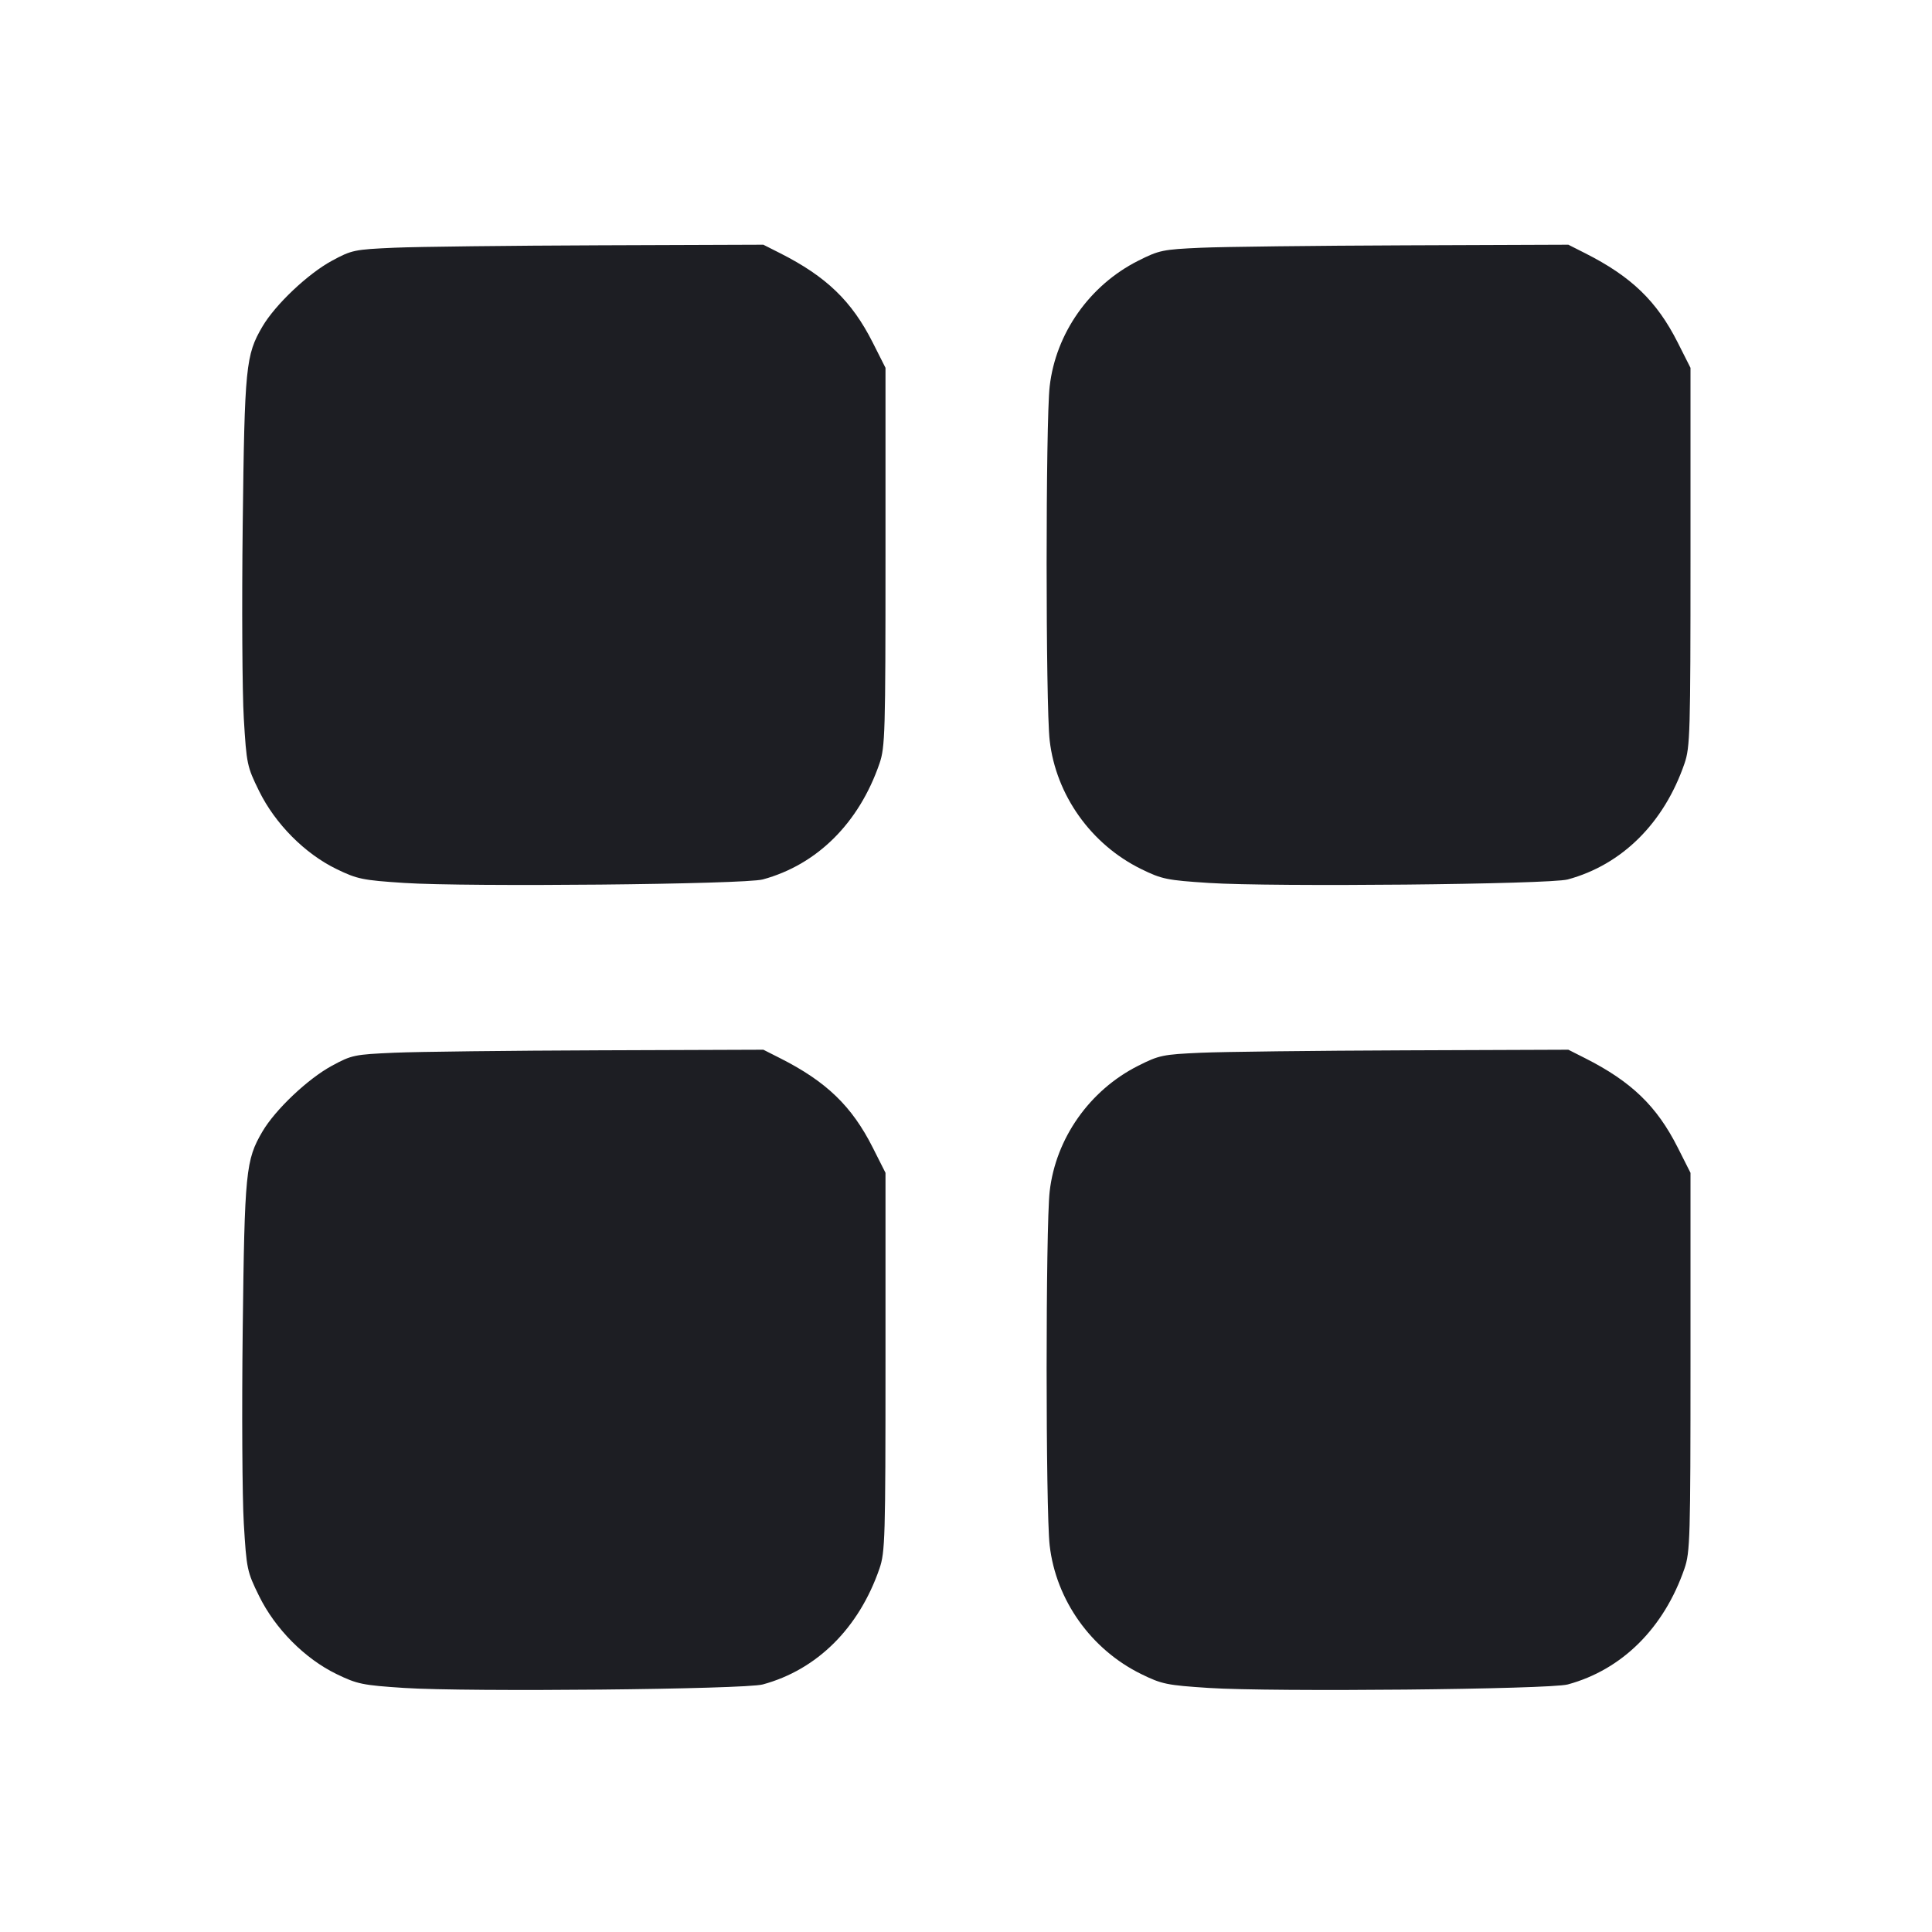 <svg viewBox="0 0 2400 2400" fill="none" xmlns="http://www.w3.org/2000/svg"><path d="M490.000 307.726 C 440.242 309.902,436.894 310.600,412.352 323.903 C 382.429 340.123,341.902 378.504,325.941 405.740 C 305.256 441.036,303.849 455.221,301.505 652.000 C 300.313 752.100,300.927 860.375,302.868 892.611 C 306.282 949.295,306.905 952.253,321.827 982.611 C 341.858 1023.366,378.670 1060.463,418.040 1079.569 C 443.836 1092.088,450.334 1093.423,502.000 1096.814 C 580.527 1101.969,924.925 1098.614,947.553 1092.474 C 1014.988 1074.176,1067.080 1022.430,1092.529 948.464 C 1099.492 928.223,1100.000 910.791,1100.000 691.837 L 1100.000 456.926 1084.117 425.463 C 1058.179 374.083,1026.590 343.614,969.133 314.554 L 948.266 304.000 745.133 304.726 C 633.410 305.125,518.600 306.475,490.000 307.726 M1491.748 307.765 C 1444.429 309.870,1439.878 310.817,1413.756 324.000 C 1353.489 354.416,1311.475 414.103,1303.945 480.000 C 1298.899 524.164,1298.895 875.862,1303.940 919.745 C 1311.755 987.720,1355.356 1048.997,1417.670 1079.581 C 1443.306 1092.163,1449.482 1093.431,1501.670 1096.826 C 1580.728 1101.969,1924.943 1098.609,1947.553 1092.474 C 2014.988 1074.176,2067.080 1022.430,2092.529 948.464 C 2099.492 928.223,2100.000 910.791,2100.000 691.837 L 2100.000 456.926 2084.117 425.463 C 2058.179 374.083,2026.590 343.614,1969.133 314.554 L 1948.266 304.000 1745.133 304.765 C 1633.410 305.185,1519.387 306.535,1491.748 307.765 M490.000 1307.726 C 440.242 1309.902,436.894 1310.600,412.352 1323.903 C 382.429 1340.123,341.902 1378.504,325.941 1405.740 C 305.256 1441.036,303.849 1455.221,301.505 1652.000 C 300.313 1752.100,300.927 1860.375,302.868 1892.611 C 306.282 1949.295,306.905 1952.253,321.827 1982.611 C 341.858 2023.366,378.670 2060.463,418.040 2079.569 C 443.836 2092.088,450.334 2093.423,502.000 2096.814 C 580.527 2101.969,924.925 2098.614,947.553 2092.474 C 1014.988 2074.176,1067.080 2022.430,1092.529 1948.464 C 1099.492 1928.223,1100.000 1910.791,1100.000 1691.837 L 1100.000 1456.926 1084.117 1425.463 C 1058.179 1374.083,1026.590 1343.614,969.133 1314.554 L 948.266 1304.000 745.133 1304.726 C 633.410 1305.125,518.600 1306.475,490.000 1307.726 M1491.748 1307.765 C 1444.429 1309.870,1439.878 1310.817,1413.756 1324.000 C 1353.489 1354.416,1311.475 1414.103,1303.945 1480.000 C 1298.899 1524.164,1298.895 1875.862,1303.940 1919.745 C 1311.755 1987.720,1355.356 2048.997,1417.670 2079.581 C 1443.306 2092.163,1449.482 2093.431,1501.670 2096.826 C 1580.728 2101.969,1924.943 2098.609,1947.553 2092.474 C 2014.988 2074.176,2067.080 2022.430,2092.529 1948.464 C 2099.492 1928.223,2100.000 1910.791,2100.000 1691.837 L 2100.000 1456.926 2084.117 1425.463 C 2058.179 1374.083,2026.590 1343.614,1969.133 1314.554 L 1948.266 1304.000 1745.133 1304.765 C 1633.410 1305.185,1519.387 1306.535,1491.748 1307.765 " fill="#1D1E23" stroke="none" fill-rule="evenodd"/></svg>